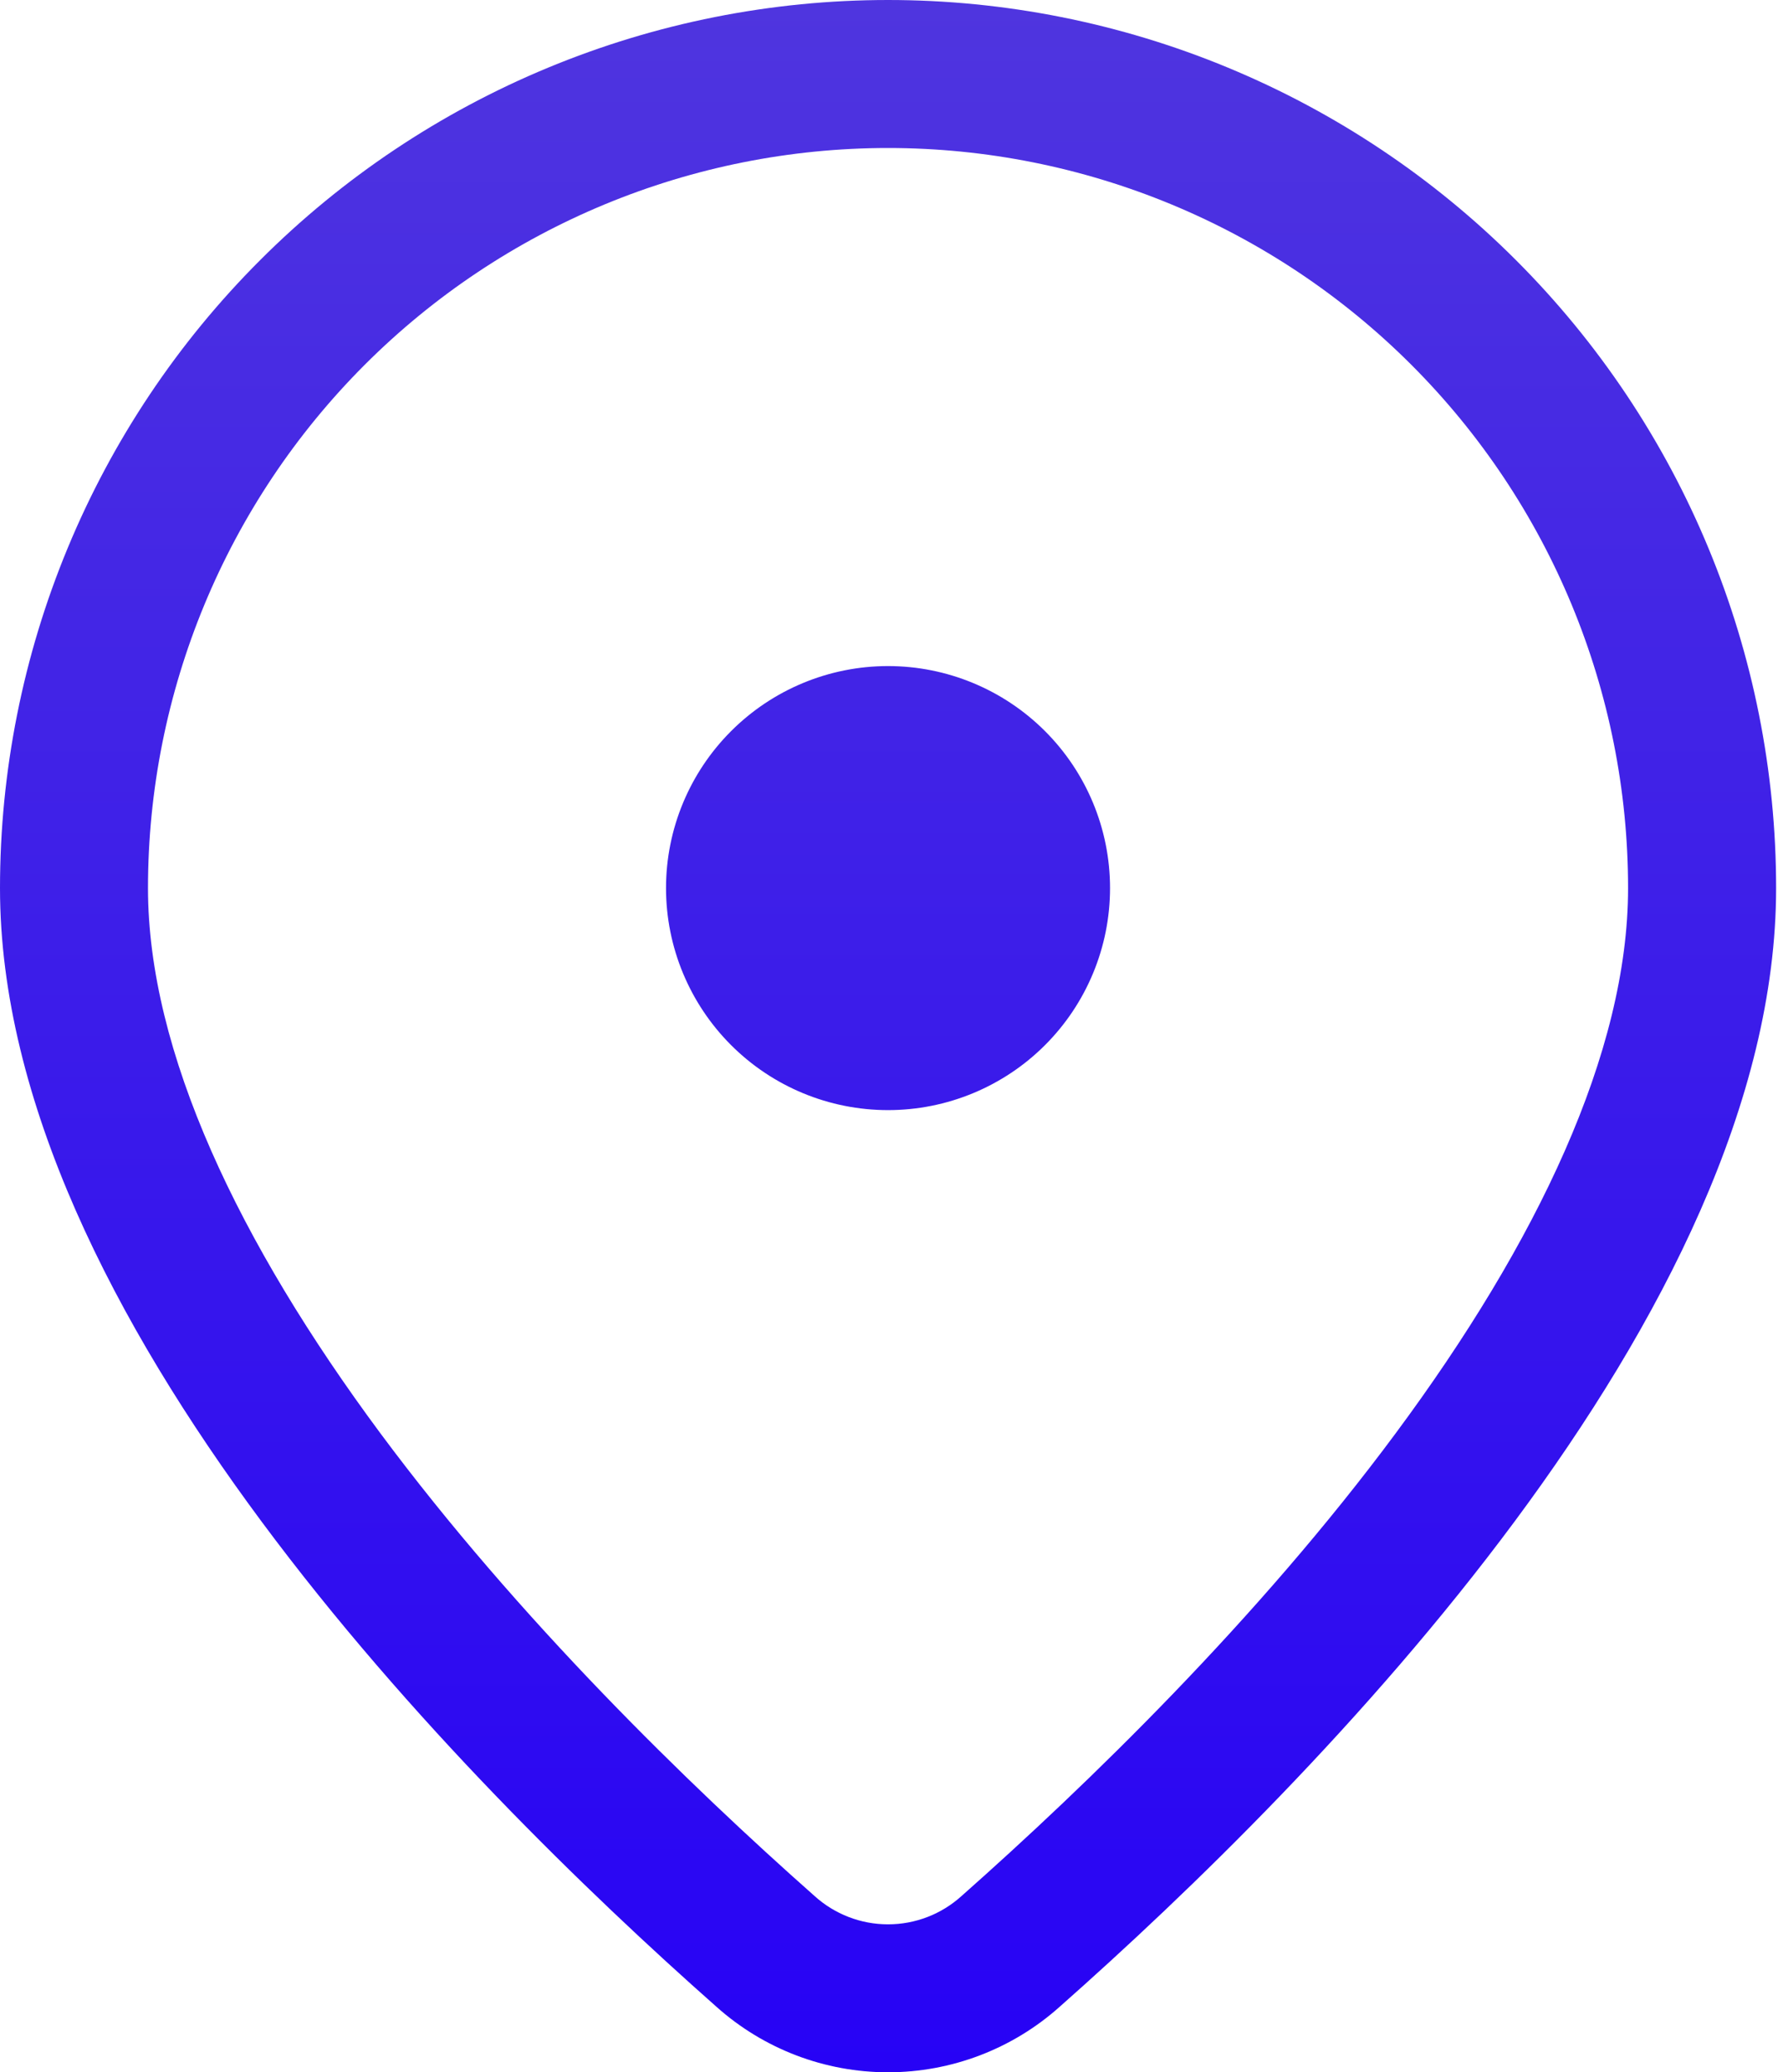 <svg width="37" height="43" viewBox="0 0 37 43" fill="none" xmlns="http://www.w3.org/2000/svg">
<path d="M23.035 18.428C23.035 17.206 22.55 16.035 21.686 15.171C20.822 14.307 19.65 13.821 18.428 13.821C17.206 13.821 16.035 14.307 15.171 15.171C14.307 16.035 13.821 17.206 13.821 18.428C13.821 19.65 14.307 20.822 15.171 21.686C16.035 22.55 17.206 23.035 18.428 23.035C19.65 23.035 20.822 22.55 21.686 21.686C22.55 20.822 23.035 19.65 23.035 18.428ZM36.857 18.428C36.857 27.256 27.345 36.906 21.988 41.642C21.009 42.517 19.741 43 18.428 43C17.115 43 15.848 42.517 14.869 41.642C9.512 36.906 0 27.256 0 18.428C-3.60614e-08 16.008 0.477 13.612 1.403 11.376C2.329 9.14 3.686 7.109 5.398 5.398C7.109 3.686 9.14 2.329 11.376 1.403C13.612 0.477 16.008 0 18.428 0C20.848 0 23.245 0.477 25.48 1.403C27.716 2.329 29.748 3.686 31.459 5.398C33.17 7.109 34.528 9.14 35.454 11.376C36.38 13.612 36.857 16.008 36.857 18.428ZM33.785 18.428C33.785 14.355 32.167 10.449 29.287 7.569C26.407 4.689 22.501 3.071 18.428 3.071C14.355 3.071 10.449 4.689 7.569 7.569C4.689 10.449 3.071 14.355 3.071 18.428C3.071 21.831 4.96 25.784 7.893 29.74C10.762 33.604 14.303 37.041 16.902 39.341C17.32 39.72 17.864 39.93 18.428 39.93C18.993 39.93 19.537 39.72 19.955 39.341C22.553 37.041 26.098 33.607 28.963 29.74C31.896 25.784 33.785 21.831 33.785 18.428Z" fill="url(#paint0_linear_7324_6772)"/>
<defs>
<linearGradient id="paint0_linear_7324_6772" x1="18.428" y1="0" x2="18.428" y2="43" gradientUnits="userSpaceOnUse">
<stop stop-color="#4F35DF"/>
<stop offset="1" stop-color="#2702F5"/>
</linearGradient>
</defs>
</svg>
